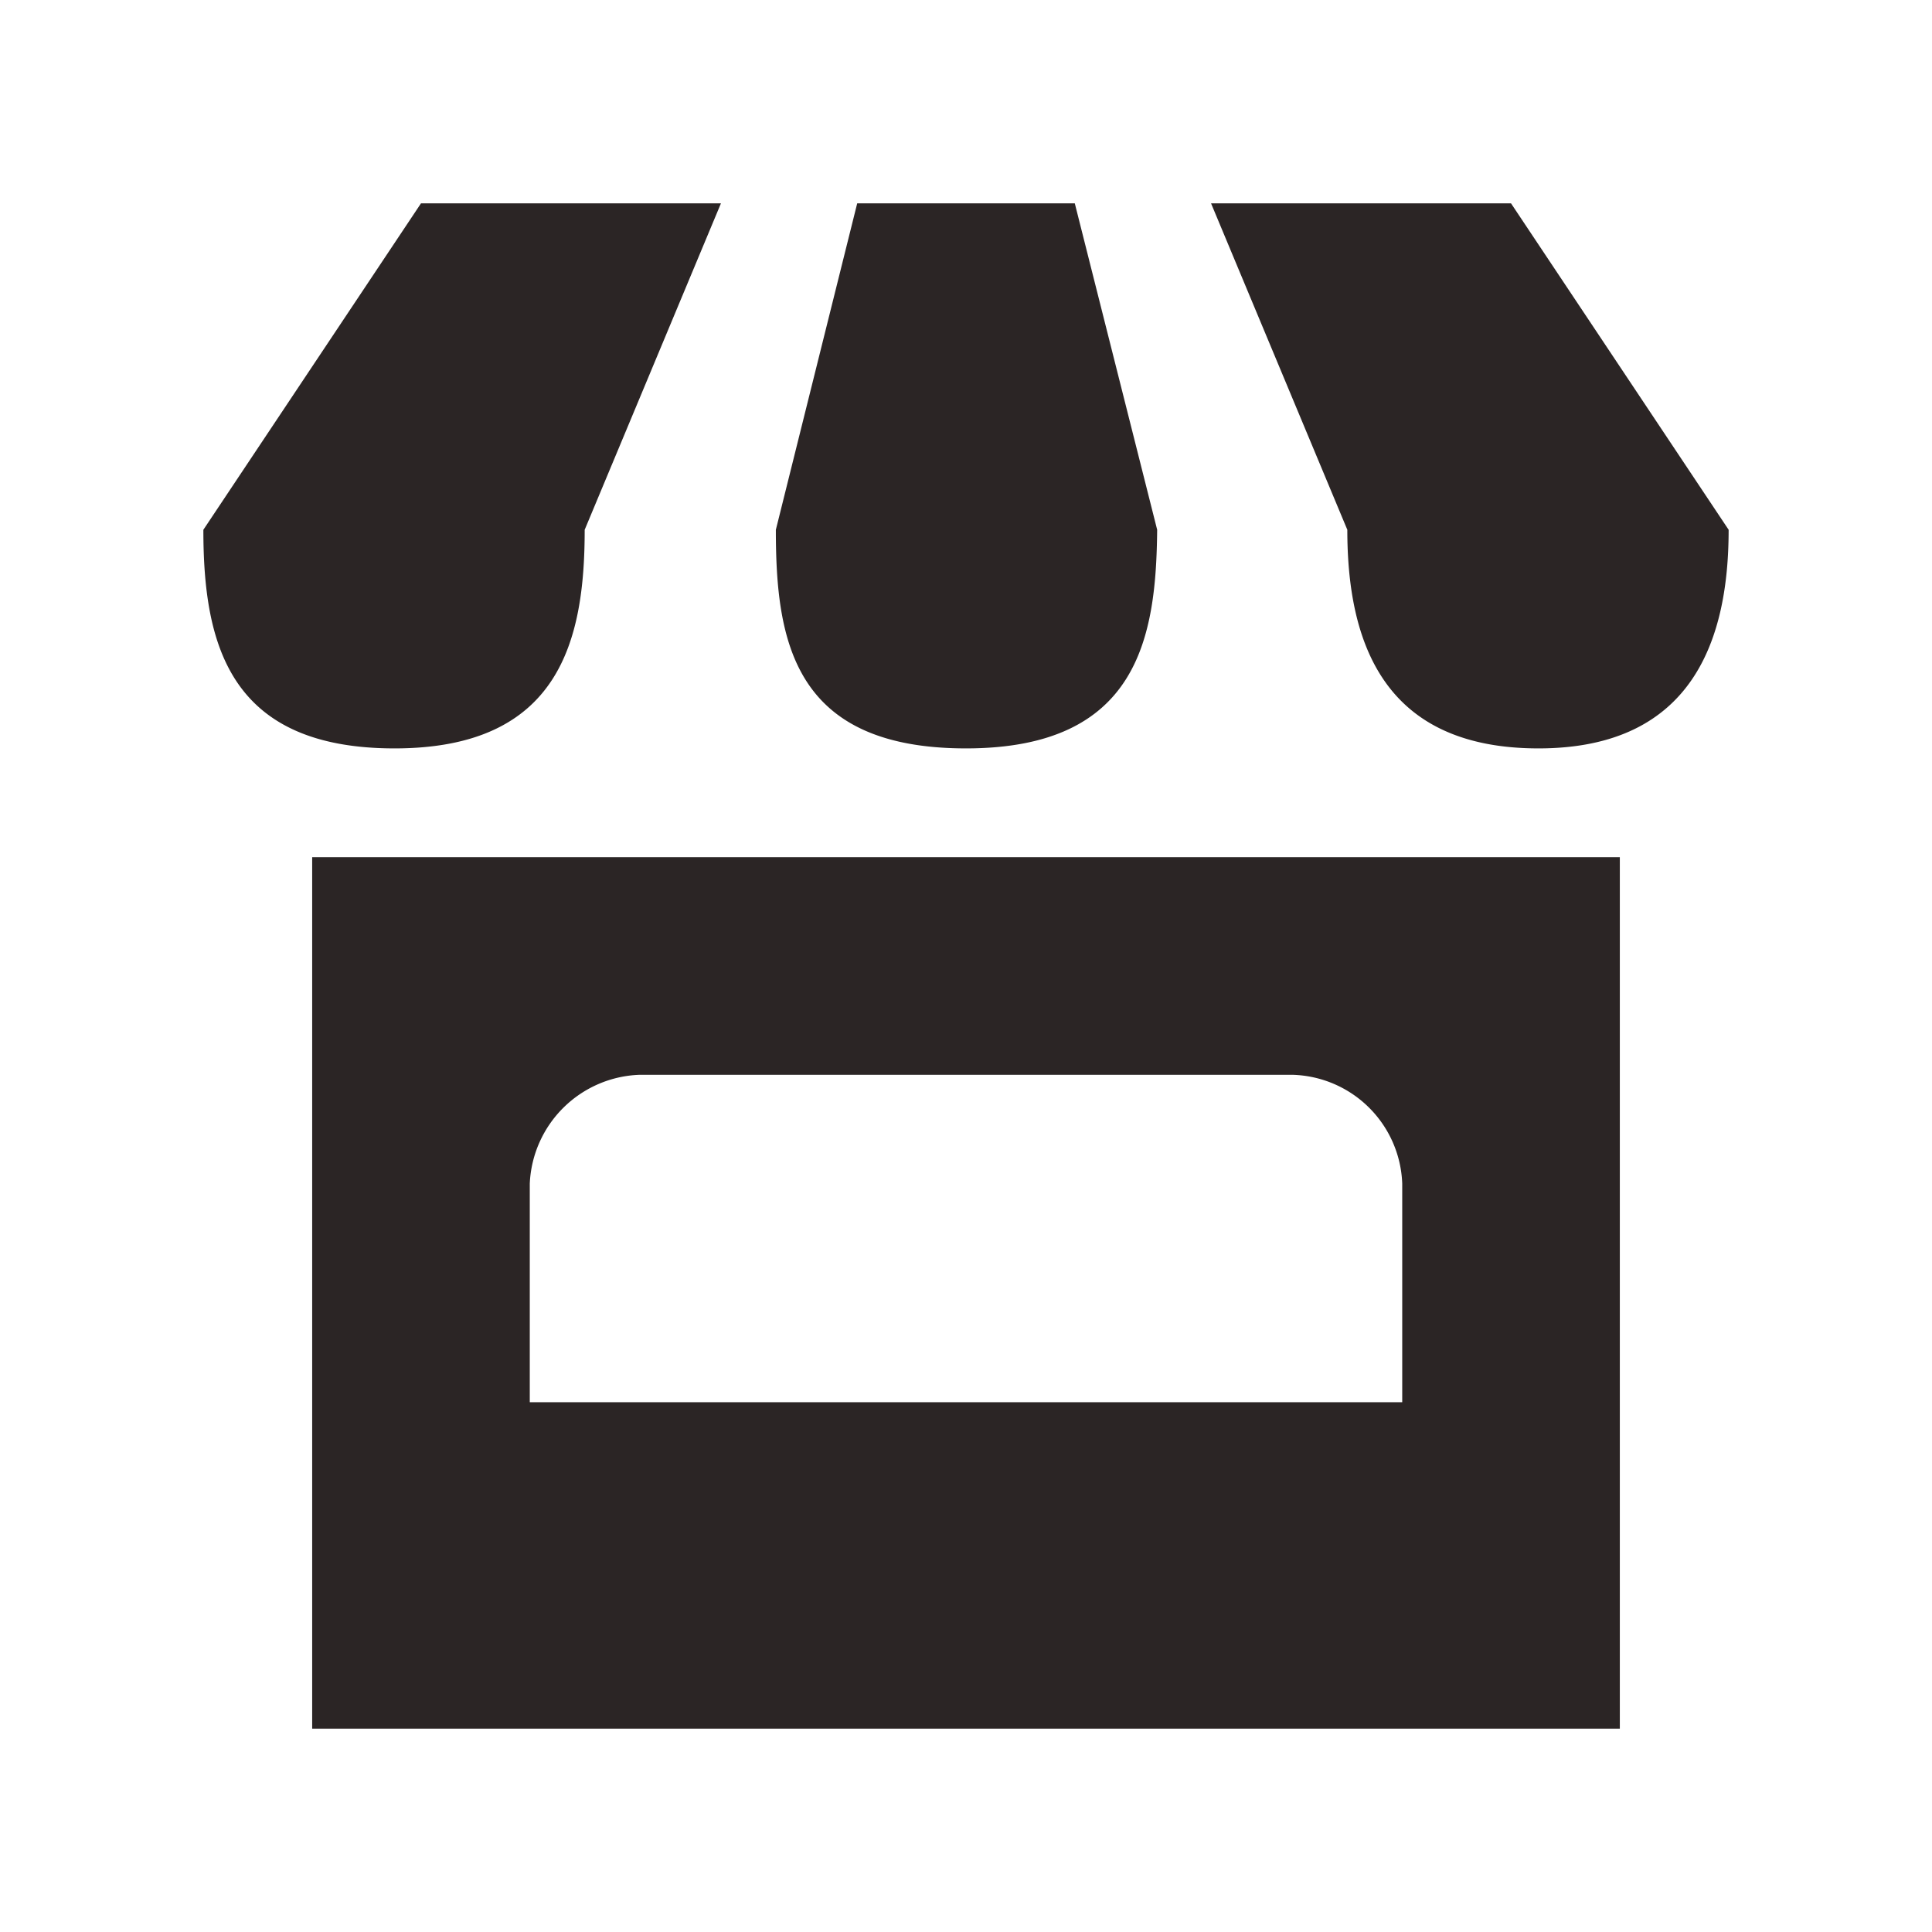 <svg xmlns="http://www.w3.org/2000/svg" viewBox="0 0 19 19" height="19" width="19"><title>kiosk_15.svg</title><rect fill="none" x="0" y="0" width="19" height="19"></rect><path fill="#2b2525" transform="translate(2 2)" d="M2.14,0,0,3.21C0,4.33.25,5.36,1.88,5.36S3.75,4.29,3.75,3.21L5.09,0ZM6.43,0l-.8,3.21c0,1.09.17,2.15,1.87,2.15s1.87-1.1,1.88-2.15L8.57,0ZM9.91,0l1.34,3.21c0,1.1.35,2.15,1.88,2.15S15,4.27,15,3.21L12.86,0ZM1.07,6.43V15H13.93V6.43ZM4.29,8.57h6.42a1.11,1.11,0,0,1,1.08,1.07v2.15H3.21V9.64A1.12,1.12,0,0,1,4.29,8.57Z"></path></svg>